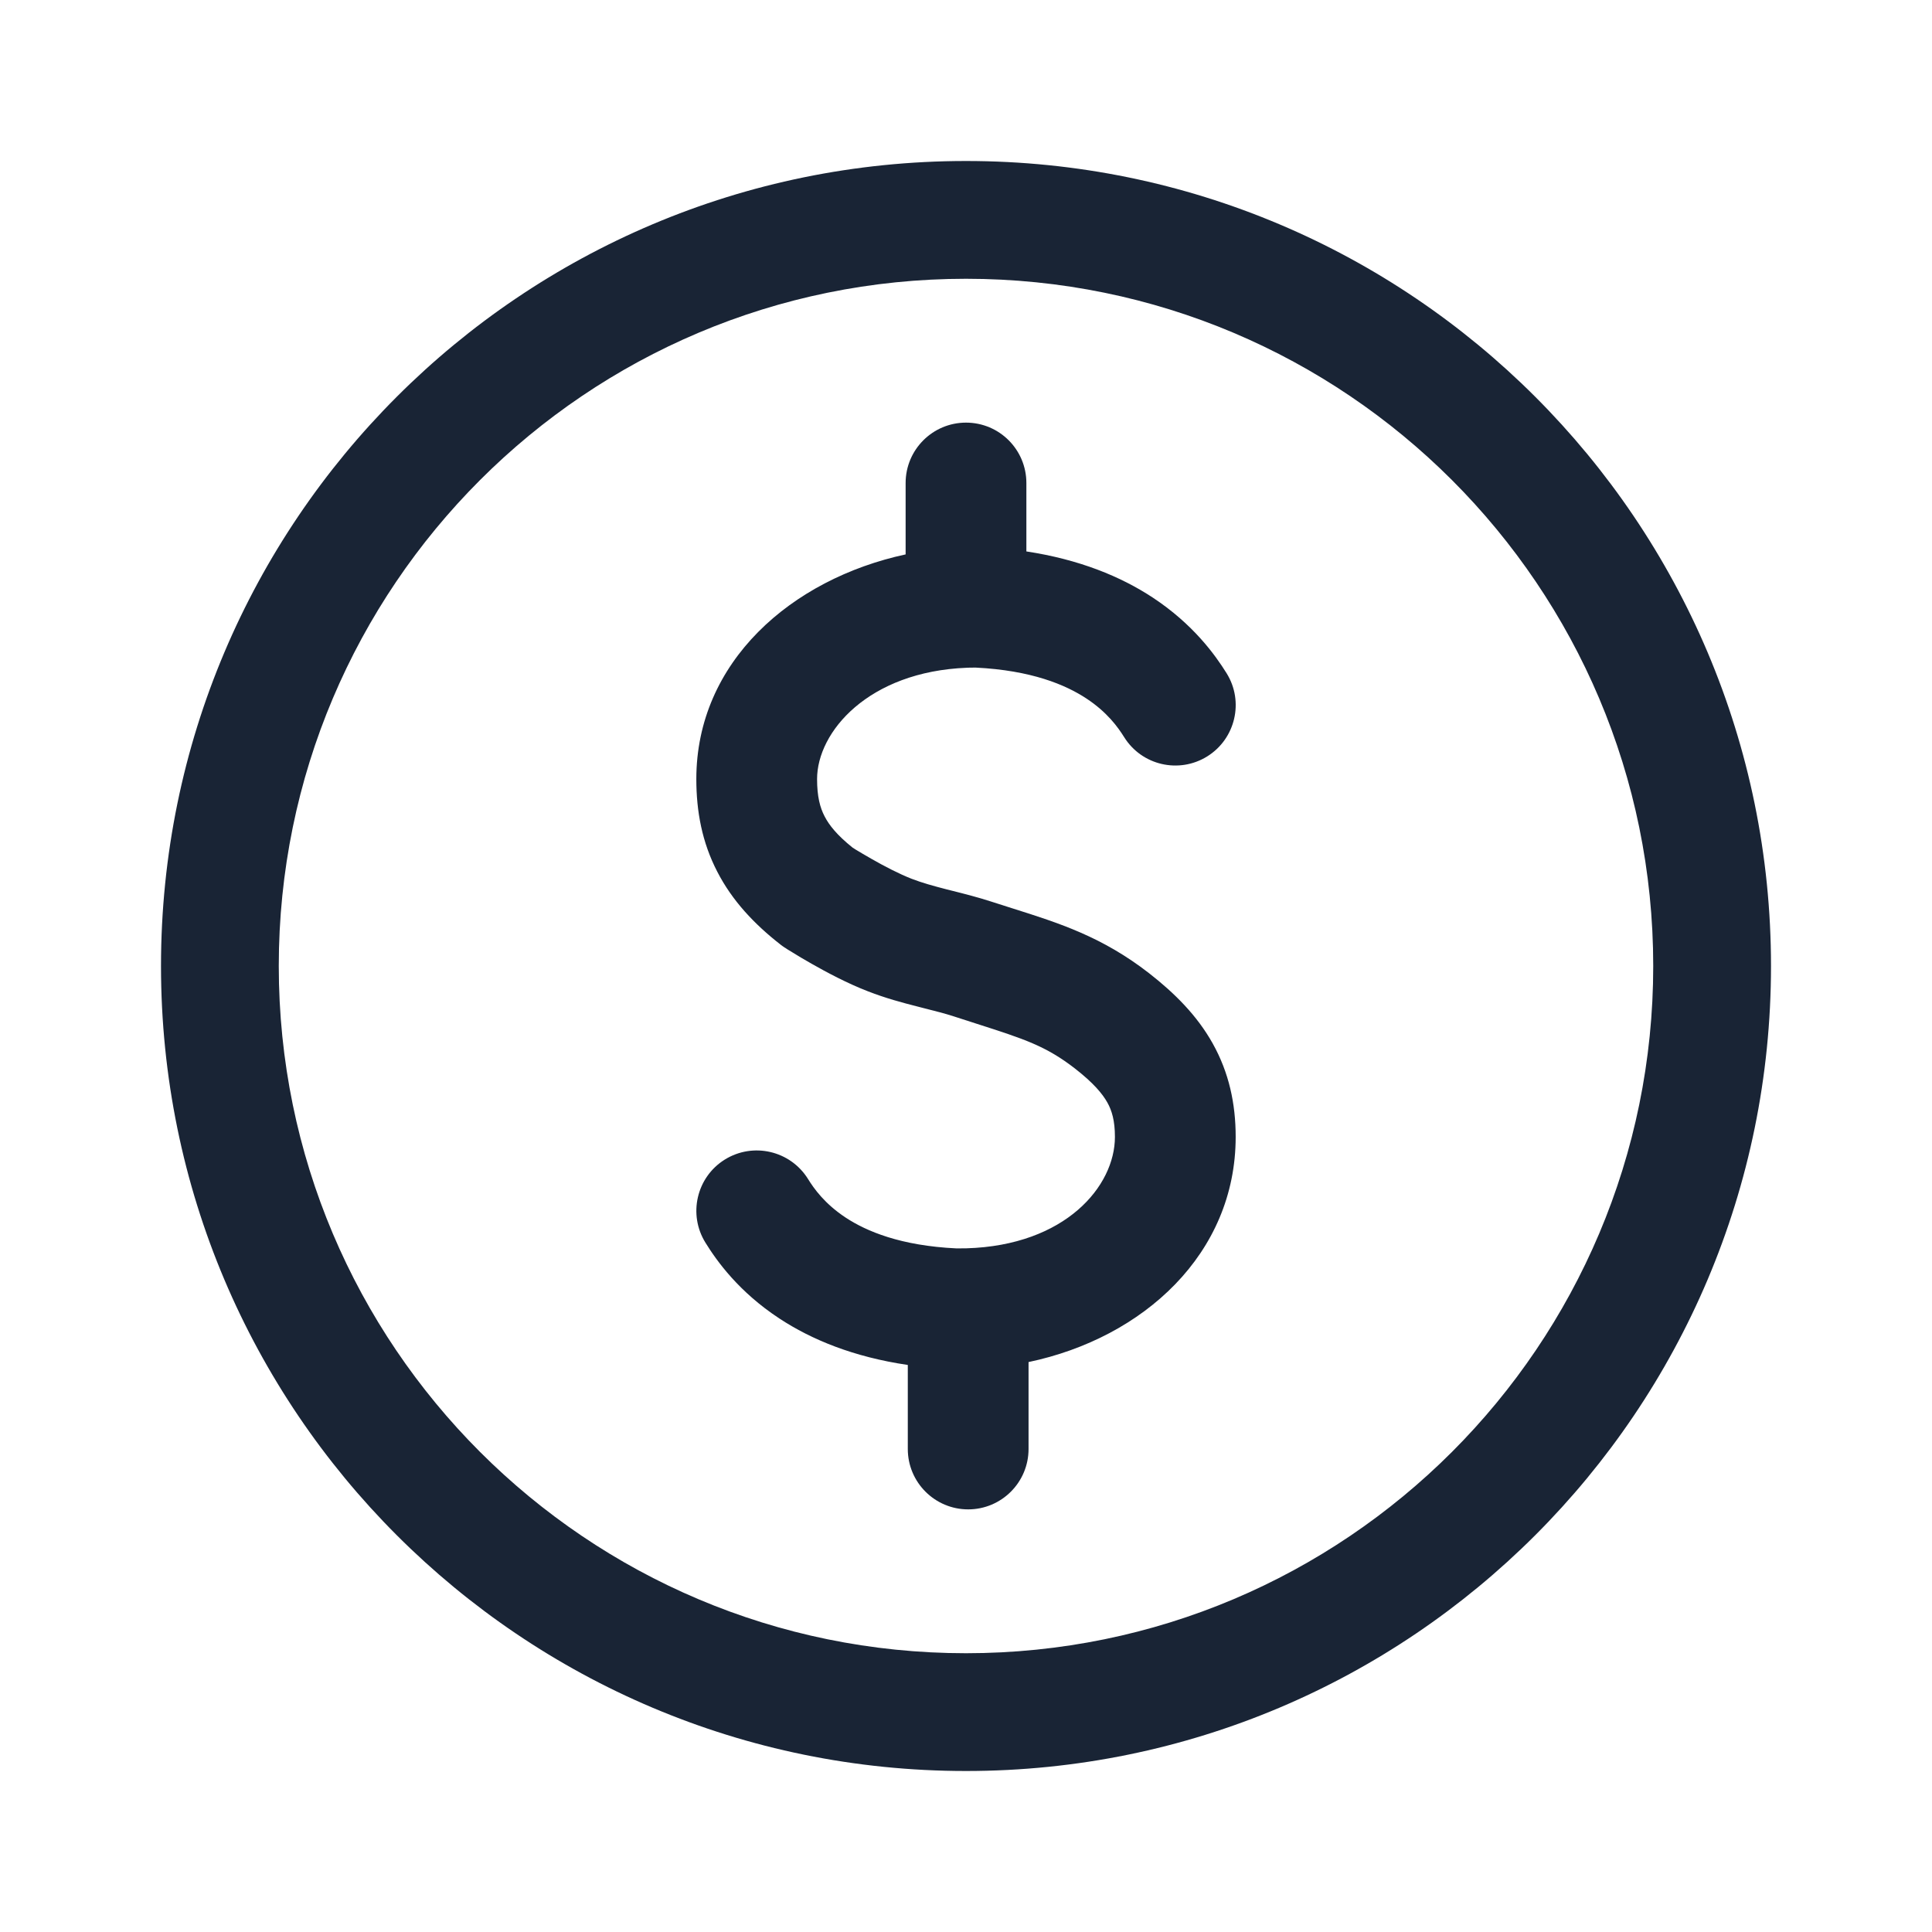 <svg width="24" height="24" viewBox="0 0 24 24" fill="none" xmlns="http://www.w3.org/2000/svg">
<path d="M2 12C2 6.477 6.477 2 12 2C17.523 2 22 6.477 22 12C22 17.523 17.523 22 12 22C6.477 22 2 17.523 2 12ZM12 3.463C7.285 3.463 3.463 7.285 3.463 12C3.463 16.715 7.285 20.537 12 20.537C16.715 20.537 20.537 16.715 20.537 12C20.537 7.285 16.715 3.463 12 3.463ZM11.277 18C11.277 18.414 11.613 18.75 12.027 18.75C12.441 18.75 12.777 18.414 12.777 18V16.92C14.205 16.62 15.35 15.574 15.35 14.123C15.35 13.708 15.266 13.323 15.065 12.963C14.87 12.614 14.591 12.337 14.276 12.091C13.692 11.637 13.162 11.469 12.577 11.284C12.491 11.257 12.403 11.229 12.314 11.2C12.148 11.146 11.978 11.103 11.835 11.067L11.759 11.048C11.593 11.005 11.455 10.967 11.323 10.916C11.172 10.857 10.986 10.761 10.824 10.668C10.746 10.624 10.68 10.584 10.633 10.556L10.592 10.53C10.397 10.374 10.298 10.248 10.243 10.14C10.187 10.033 10.15 9.895 10.15 9.678C10.15 9.091 10.788 8.343 12.011 8.295C12.021 8.295 12.031 8.295 12.041 8.294C12.067 8.294 12.093 8.293 12.119 8.293C12.813 8.327 13.237 8.507 13.494 8.676C13.755 8.847 13.889 9.036 13.964 9.156C14.183 9.508 14.645 9.615 14.997 9.396C15.348 9.177 15.456 8.714 15.237 8.363C15.095 8.135 14.822 7.754 14.318 7.422C13.922 7.162 13.409 6.95 12.75 6.85L12.75 6C12.75 5.586 12.415 5.25 12 5.25C11.586 5.25 11.25 5.586 11.25 6L11.25 6.887C9.831 7.193 8.65 8.222 8.65 9.678C8.65 10.079 8.721 10.463 8.91 10.828C9.095 11.188 9.369 11.479 9.697 11.735L9.724 11.755L9.752 11.774L9.753 11.774L9.755 11.775L9.761 11.779L9.78 11.792C9.797 11.802 9.82 11.816 9.849 11.834C9.906 11.87 9.987 11.918 10.082 11.972C10.265 12.076 10.526 12.216 10.781 12.314C11.001 12.4 11.211 12.456 11.388 12.501L11.481 12.525C11.623 12.561 11.735 12.589 11.849 12.626C11.952 12.66 12.046 12.69 12.134 12.718C12.724 12.907 12.993 12.994 13.354 13.274C13.581 13.451 13.694 13.585 13.756 13.696C13.812 13.796 13.85 13.921 13.85 14.123C13.85 14.735 13.236 15.471 12.005 15.507C11.985 15.508 11.922 15.508 11.882 15.508C11.187 15.475 10.763 15.295 10.506 15.126C10.245 14.954 10.111 14.765 10.037 14.645C9.817 14.293 9.355 14.186 9.003 14.405C8.652 14.624 8.545 15.087 8.764 15.438C8.905 15.666 9.178 16.048 9.682 16.379C10.084 16.643 10.605 16.857 11.277 16.956V18ZM10.158 11.143L9.752 11.774C9.752 11.774 9.752 11.774 10.158 11.143Z" fill="#192435"/>
</svg>
